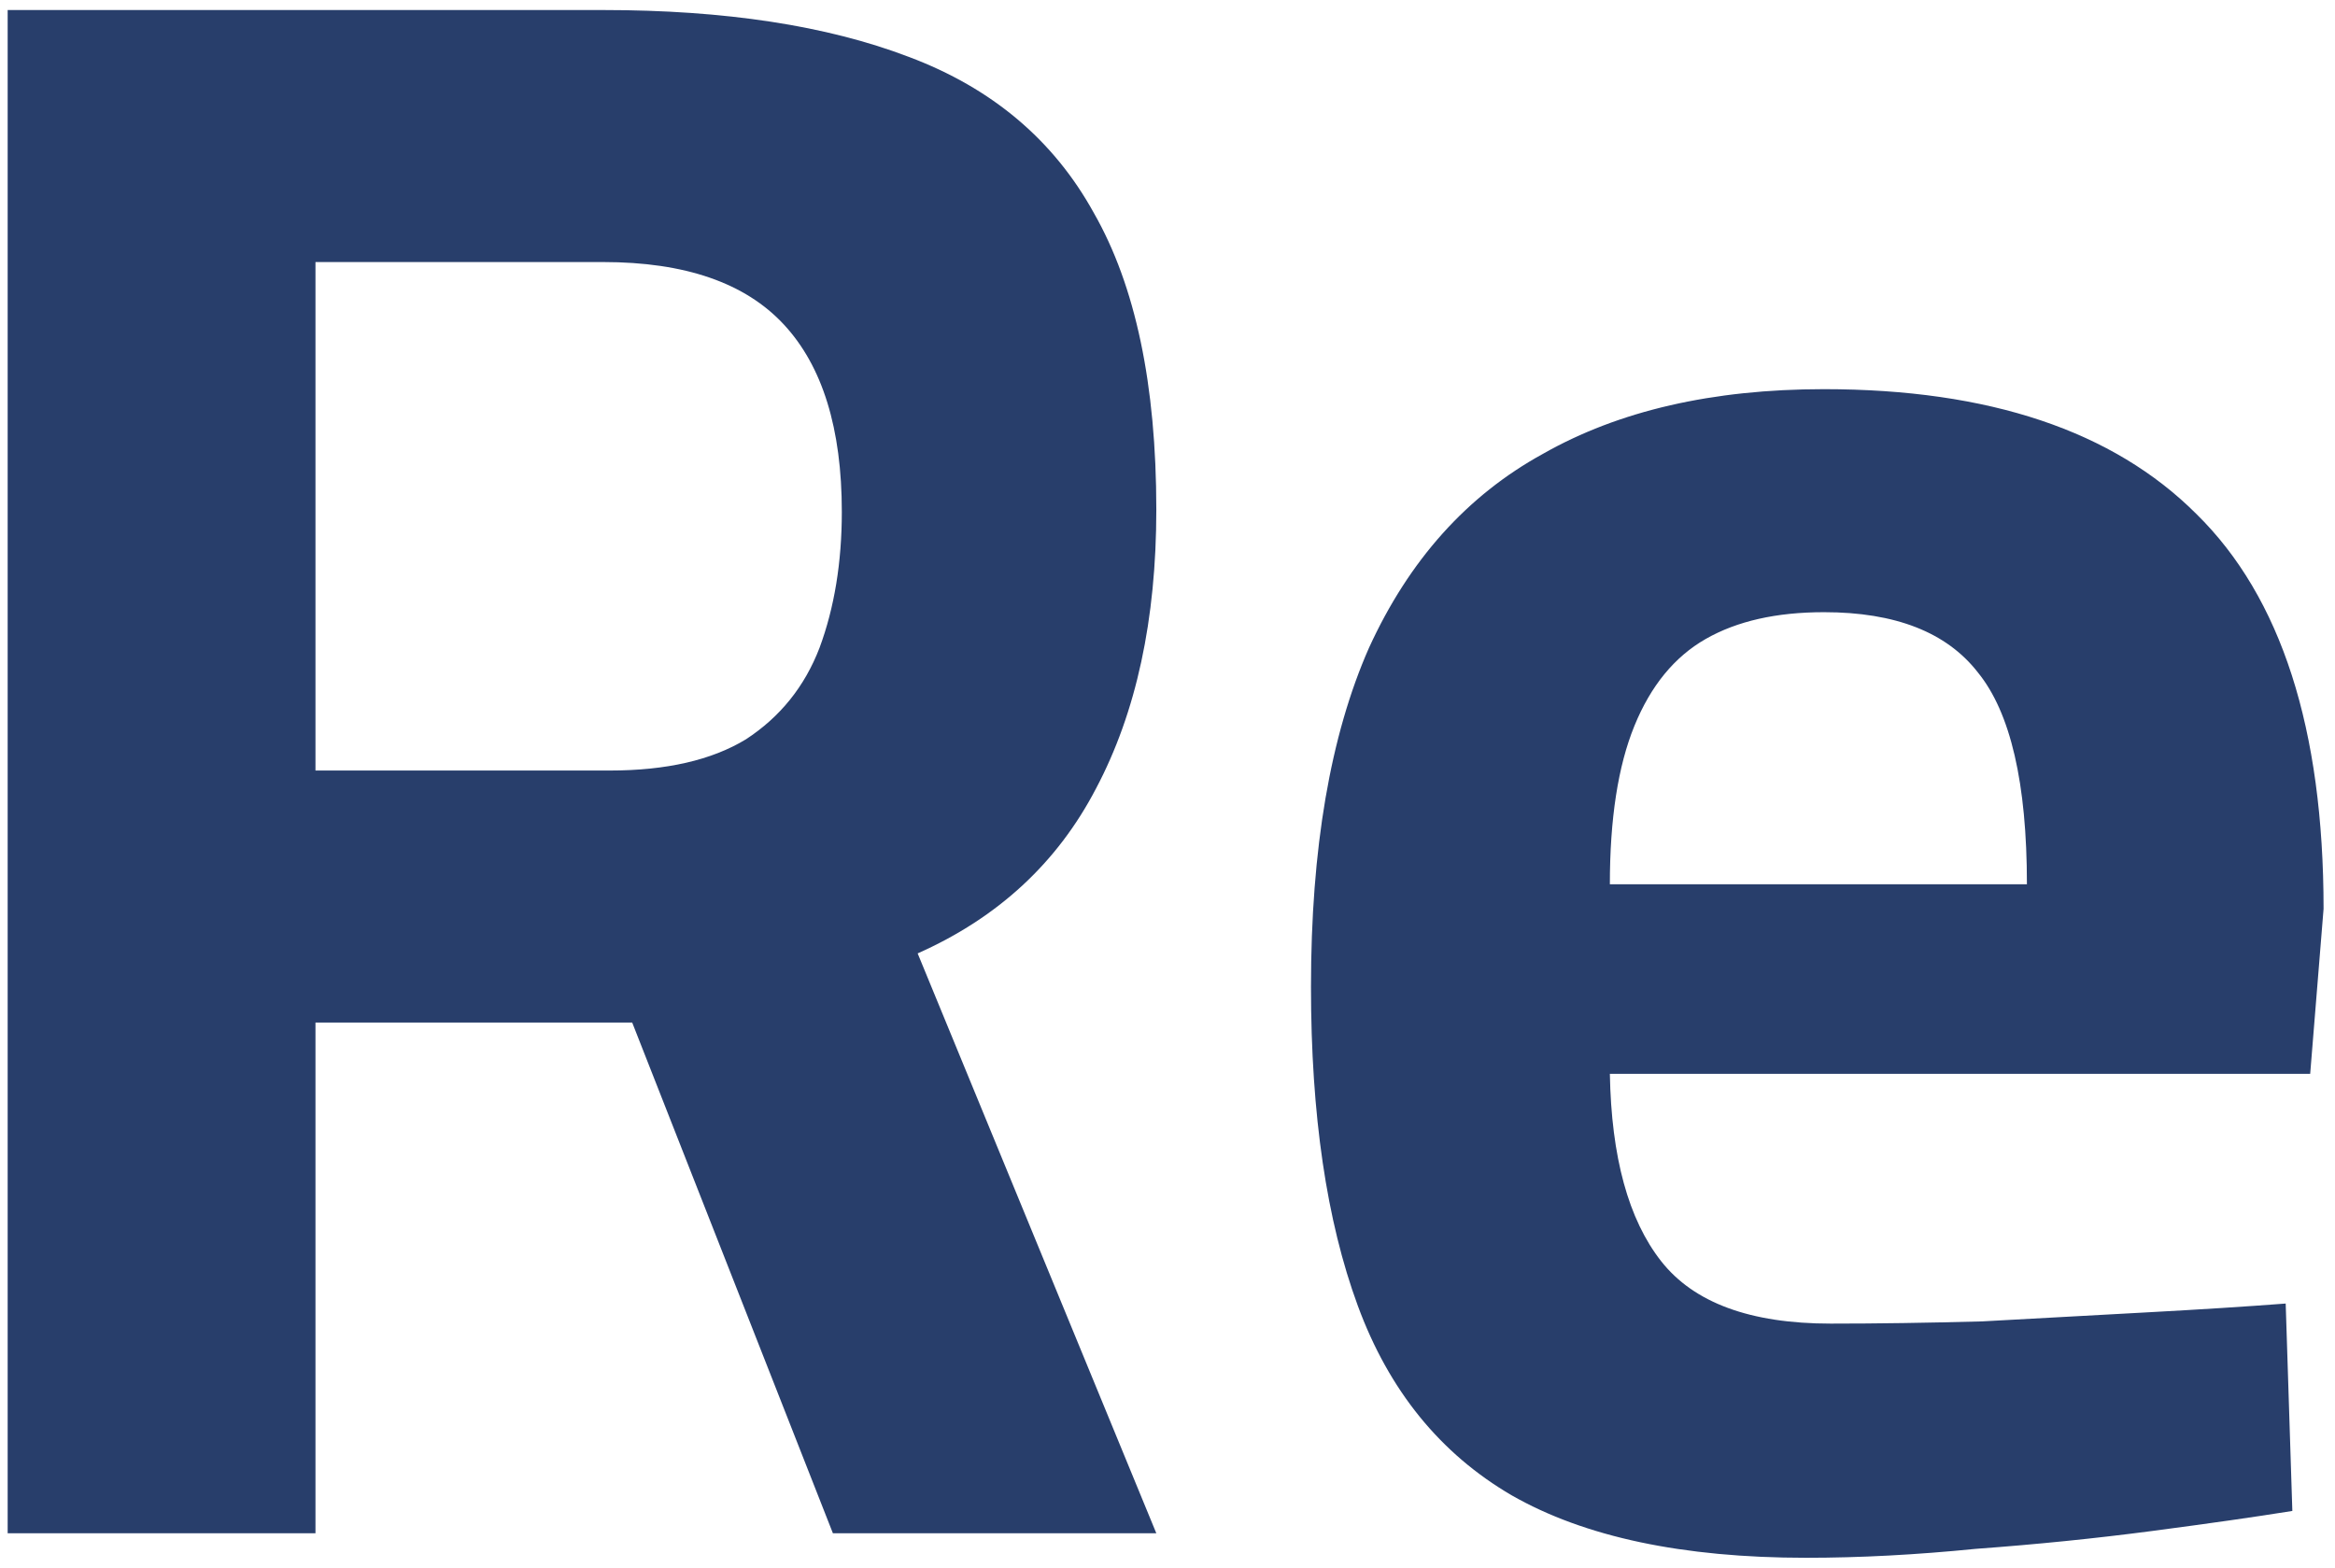 <svg width="67" height="45" viewBox="0 0 67 45" fill="none" xmlns="http://www.w3.org/2000/svg">
<path d="M0.22 44V0.288H17.308C20.806 0.288 23.729 0.736 26.076 1.632C28.465 2.528 30.235 4.021 31.387 6.112C32.582 8.203 33.179 11.04 33.179 14.624C33.179 17.781 32.603 20.448 31.451 22.624C30.342 24.757 28.636 26.336 26.331 27.36L33.179 44H23.899L18.14 29.344H9.052V44H0.22ZM9.052 22.112H17.5C19.121 22.112 20.422 21.813 21.404 21.216C22.385 20.576 23.089 19.701 23.515 18.592C23.942 17.44 24.155 16.139 24.155 14.688C24.155 12.299 23.601 10.507 22.491 9.312C21.382 8.117 19.654 7.52 17.308 7.52H9.052V22.112ZM51.825 44.704C48.283 44.704 45.467 44.107 43.377 42.912C41.328 41.717 39.856 39.904 38.961 37.472C38.065 35.04 37.617 31.989 37.617 28.32C37.617 24.352 38.171 21.109 39.281 18.592C40.432 16.075 42.096 14.219 44.273 13.024C46.449 11.787 49.136 11.168 52.337 11.168C57.072 11.168 60.635 12.363 63.025 14.752C65.457 17.141 66.672 20.917 66.672 26.08L66.288 30.816H46.193C46.235 33.205 46.726 34.997 47.664 36.192C48.603 37.387 50.224 37.984 52.529 37.984C53.851 37.984 55.302 37.963 56.88 37.92C58.459 37.835 60.017 37.749 61.553 37.664C63.131 37.579 64.475 37.493 65.585 37.408L65.776 43.36C64.71 43.531 63.366 43.723 61.745 43.936C60.123 44.149 58.438 44.32 56.688 44.448C54.982 44.619 53.361 44.704 51.825 44.704ZM46.193 25.376H58.16C58.16 22.475 57.691 20.448 56.752 19.296C55.856 18.144 54.385 17.568 52.337 17.568C50.971 17.568 49.84 17.824 48.944 18.336C48.048 18.848 47.366 19.68 46.897 20.832C46.427 21.984 46.193 23.499 46.193 25.376Z" fill="#283E6B"/>
</svg>
